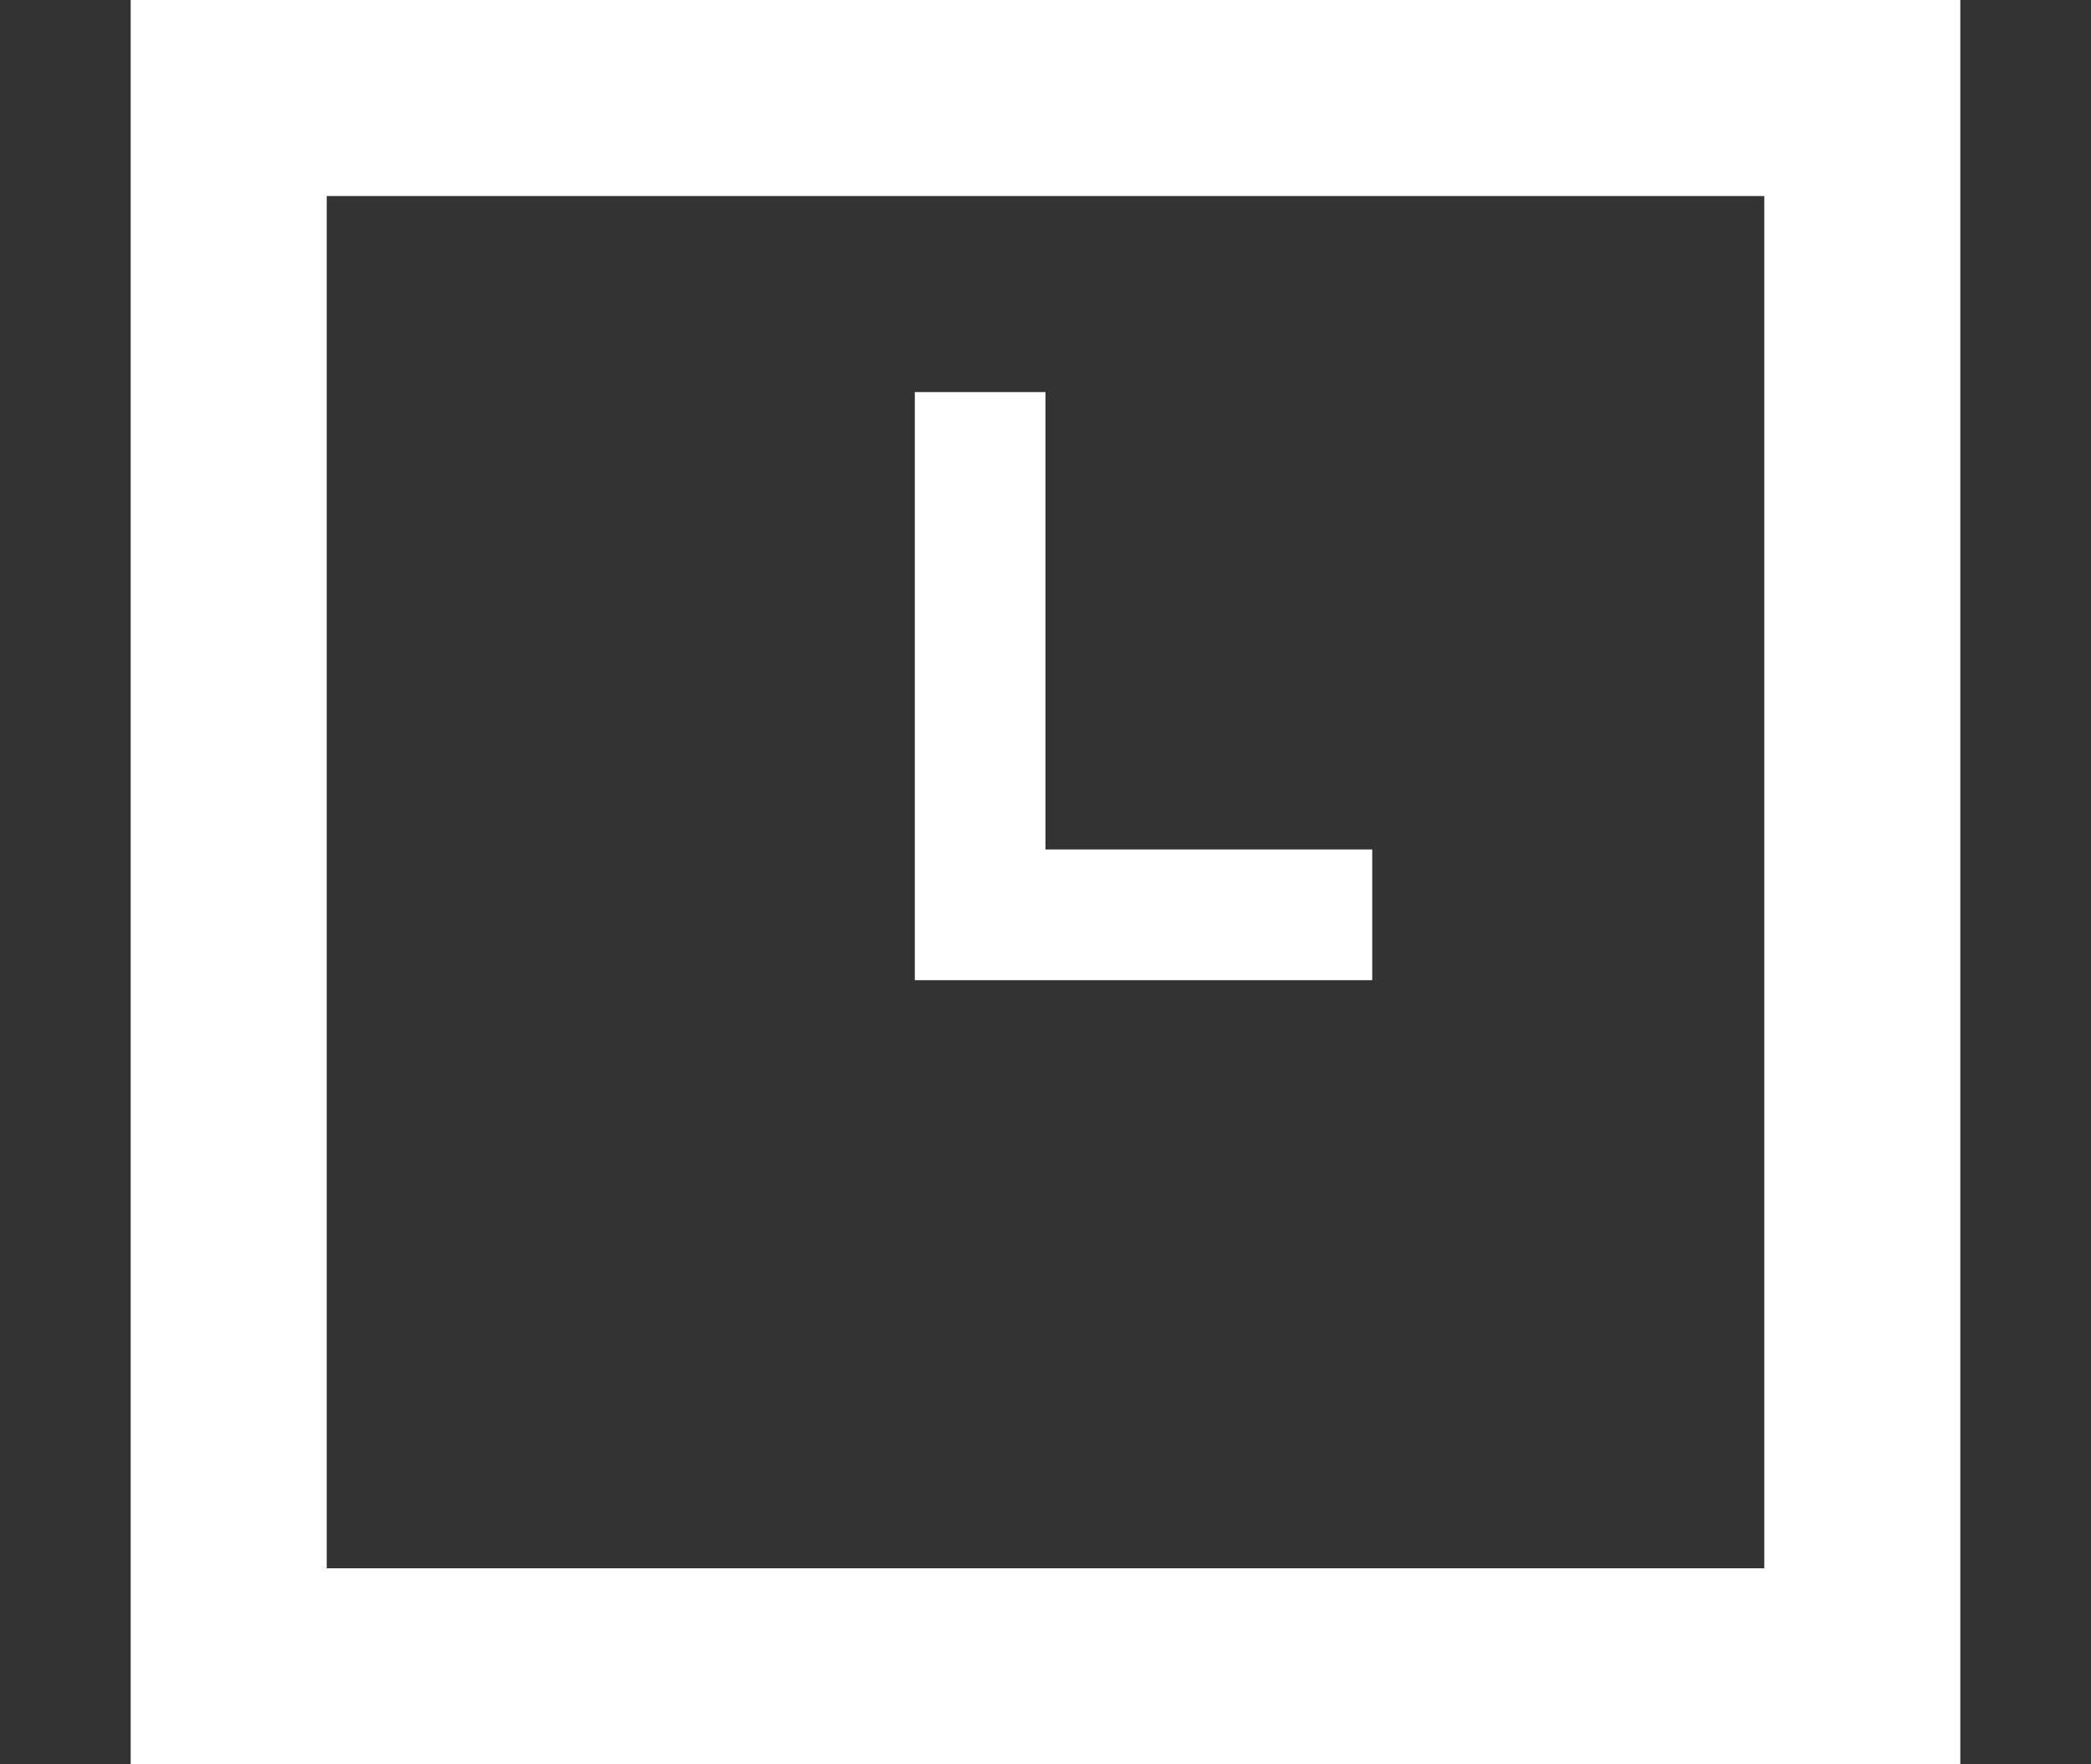 <?xml version="1.0" encoding="utf-8"?>
<!-- Generator: Adobe Illustrator 16.0.0, SVG Export Plug-In . SVG Version: 6.00 Build 0)  -->
<!DOCTYPE svg PUBLIC "-//W3C//DTD SVG 1.1//EN" "http://www.w3.org/Graphics/SVG/1.1/DTD/svg11.dtd">
<svg version="1.1" id="Layer_2" xmlns="http://www.w3.org/2000/svg" xmlns:xlink="http://www.w3.org/1999/xlink" x="0px" y="0px"
	 width="32px" height="27px" viewBox="0 0 32 27" enable-background="new 0 0 32 27" xml:space="preserve">
<rect x="0" y="0" width="32" height="27" fill="#333333" stroke="none"/>
<g>
	<path fill="none" d="M5,24h22V3H5V24z M14,6h2v7h5v2h-5h-2v-2V6z"/>
	<path fill="#FFFFFF" d="M27,0H5H2v3v21v3h3h22h3v-3V3V0H27z M27,24H5V3h22V24z"/>
	<polygon fill="#FFFFFF" points="16,15 21,15 21,13 16,13 16,6 14,6 14,13 14,15 	"/>
</g>
<g>
</g>
<g>
</g>
<g>
</g>
<g>
</g>
<g>
</g>
<g>
</g>
</svg>
